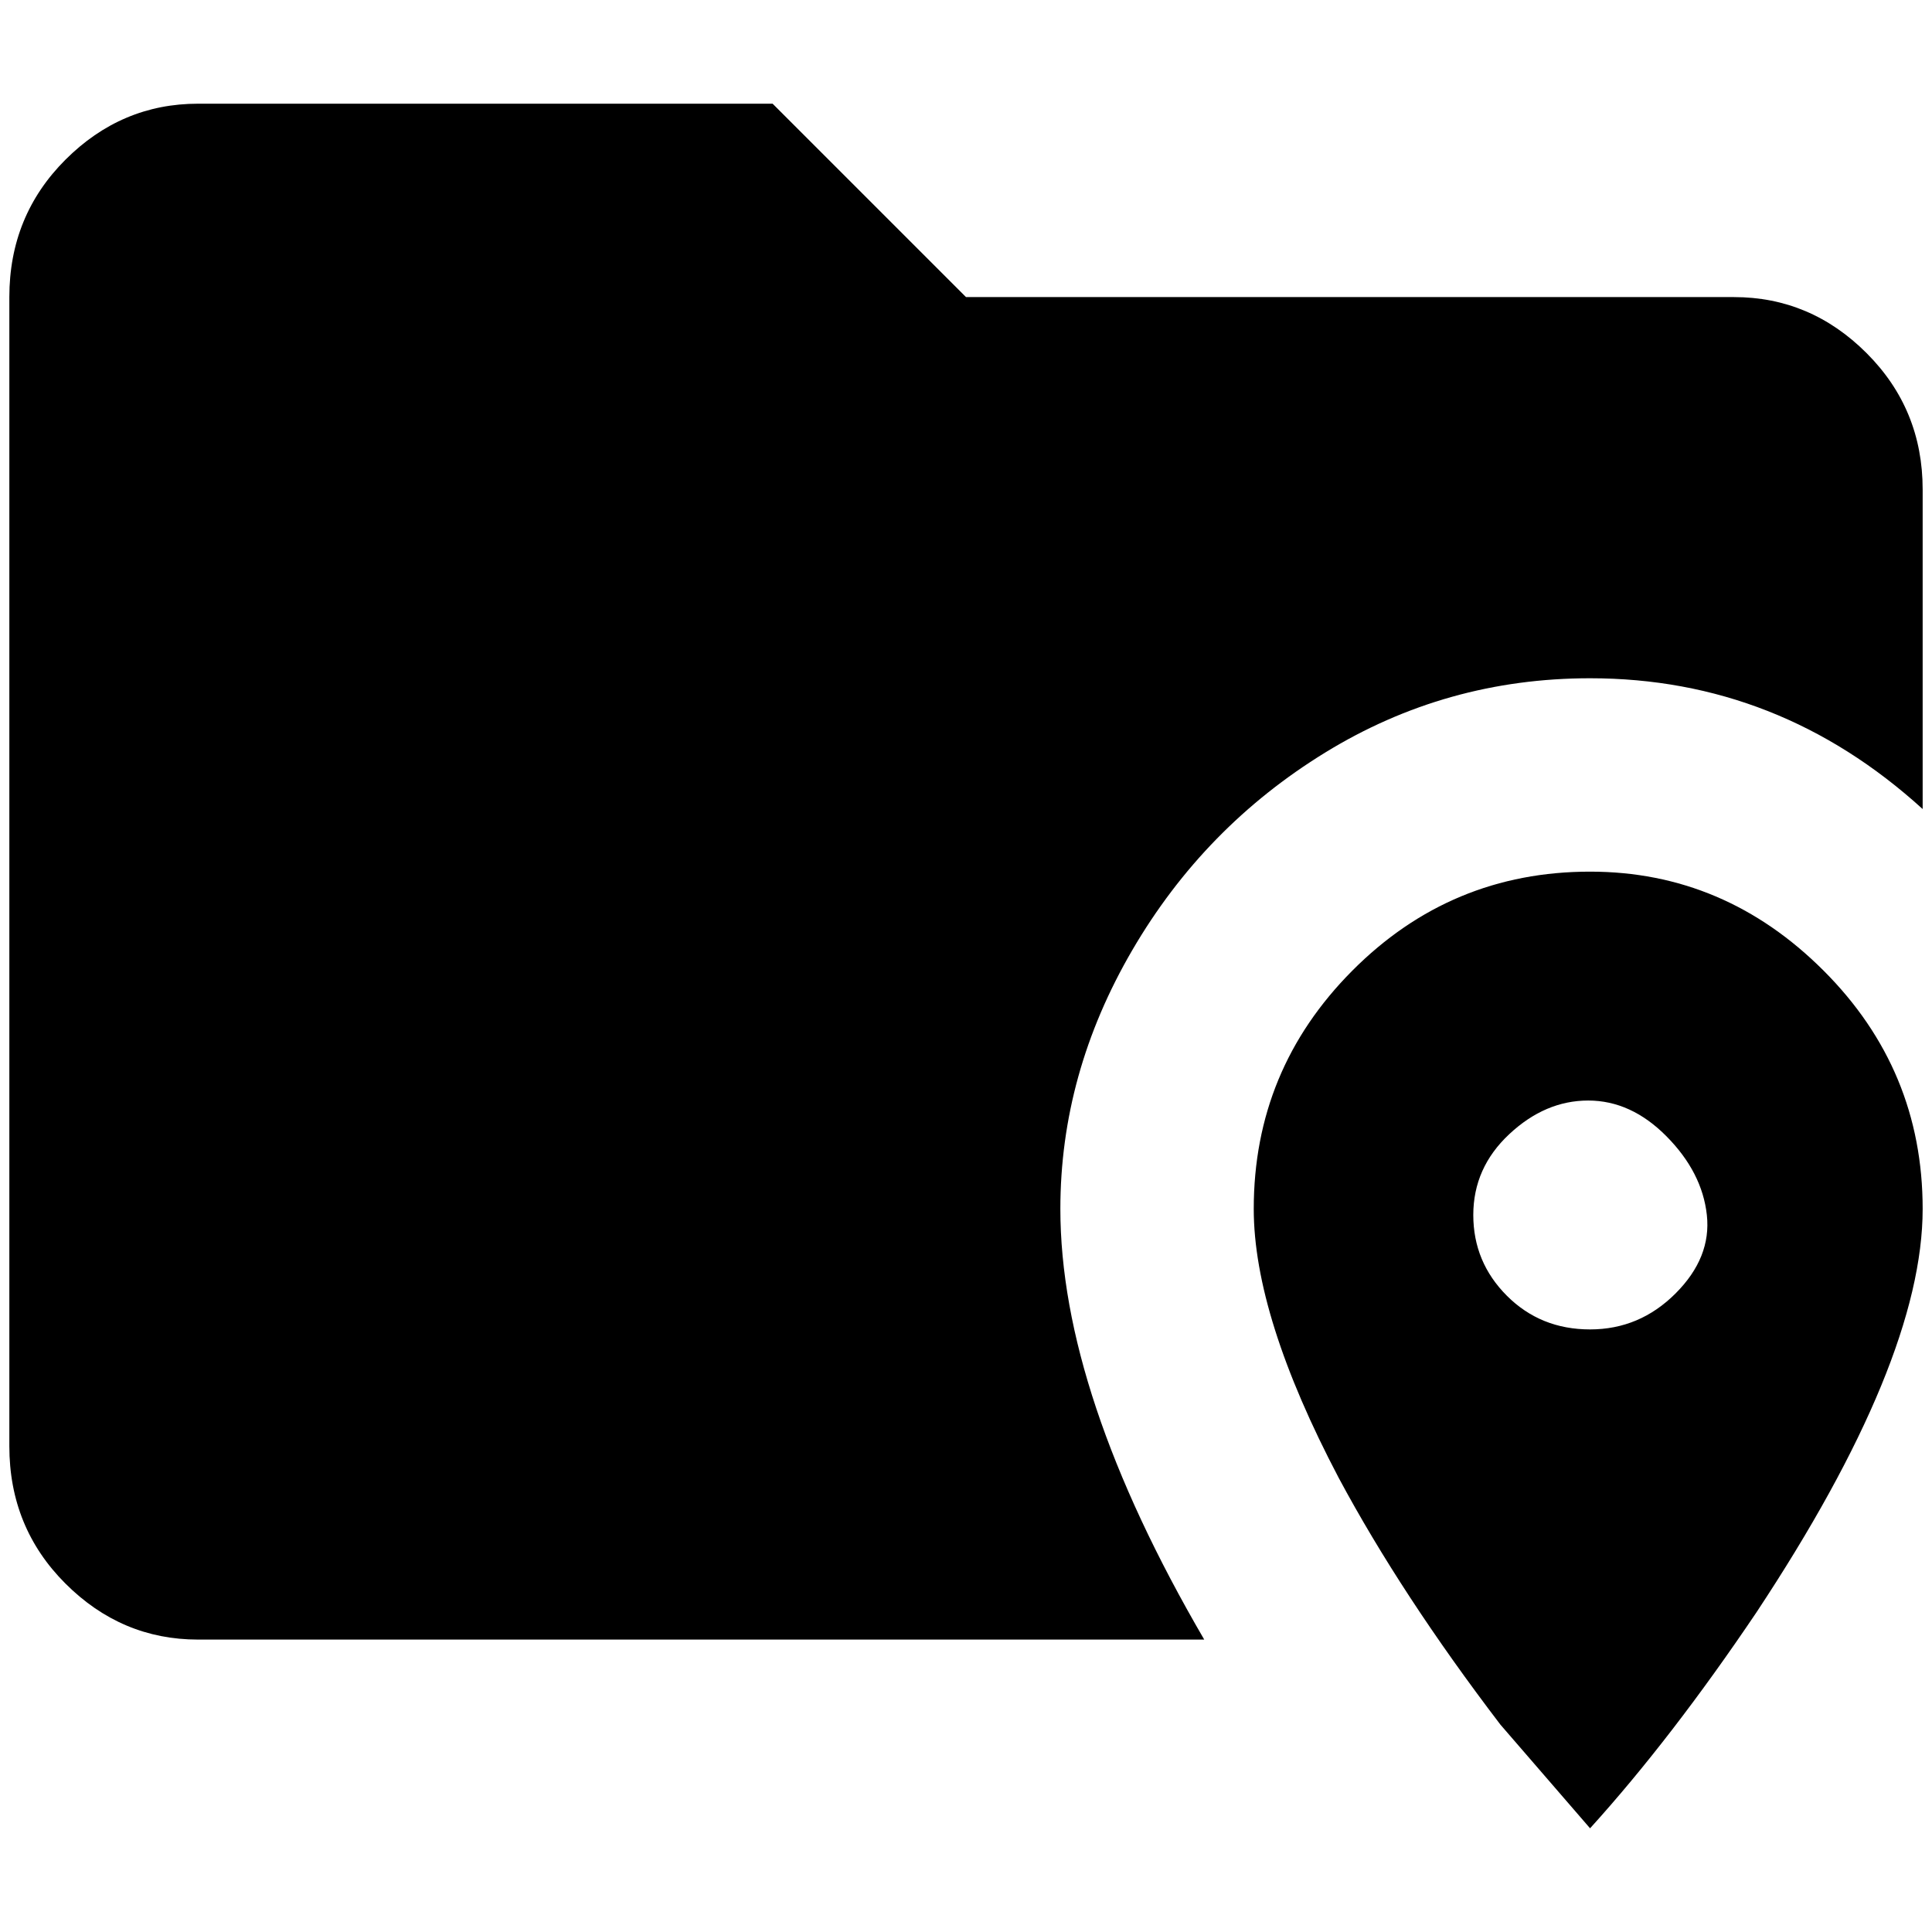 <?xml version="1.0" standalone="no"?>
<!DOCTYPE svg PUBLIC "-//W3C//DTD SVG 1.1//EN" "http://www.w3.org/Graphics/SVG/1.1/DTD/svg11.dtd" >
<svg xmlns="http://www.w3.org/2000/svg" xmlns:xlink="http://www.w3.org/1999/xlink" version="1.1" width="2048" height="2048" viewBox="-10 0 2068 2048">
   <path fill="currentColor"
d="M817 101l207 207h822q82 0 142 60t60 146v342q-154 -140 -356 -140q-154 0 -283.5 79.5t-206.5 211.5t-77 277q0 197 154 461h-1077q-82 0 -142 -60t-60 -147v-1230q0 -87 60 -147t142 -60h615zM1692 923q144 0 250 106t106 255q0 163 -178 432q-91 135 -178 231
l-96 -111q-106 -139 -173 -264q-91 -173 -91 -288q0 -149 105.5 -255t254.5 -106zM1692 1413q53 0 91.5 -38.5t33.5 -84t-43 -84t-84 -38.5t-84.5 36t-38.5 86.5t36 86.5t89 36z" />
</svg>
